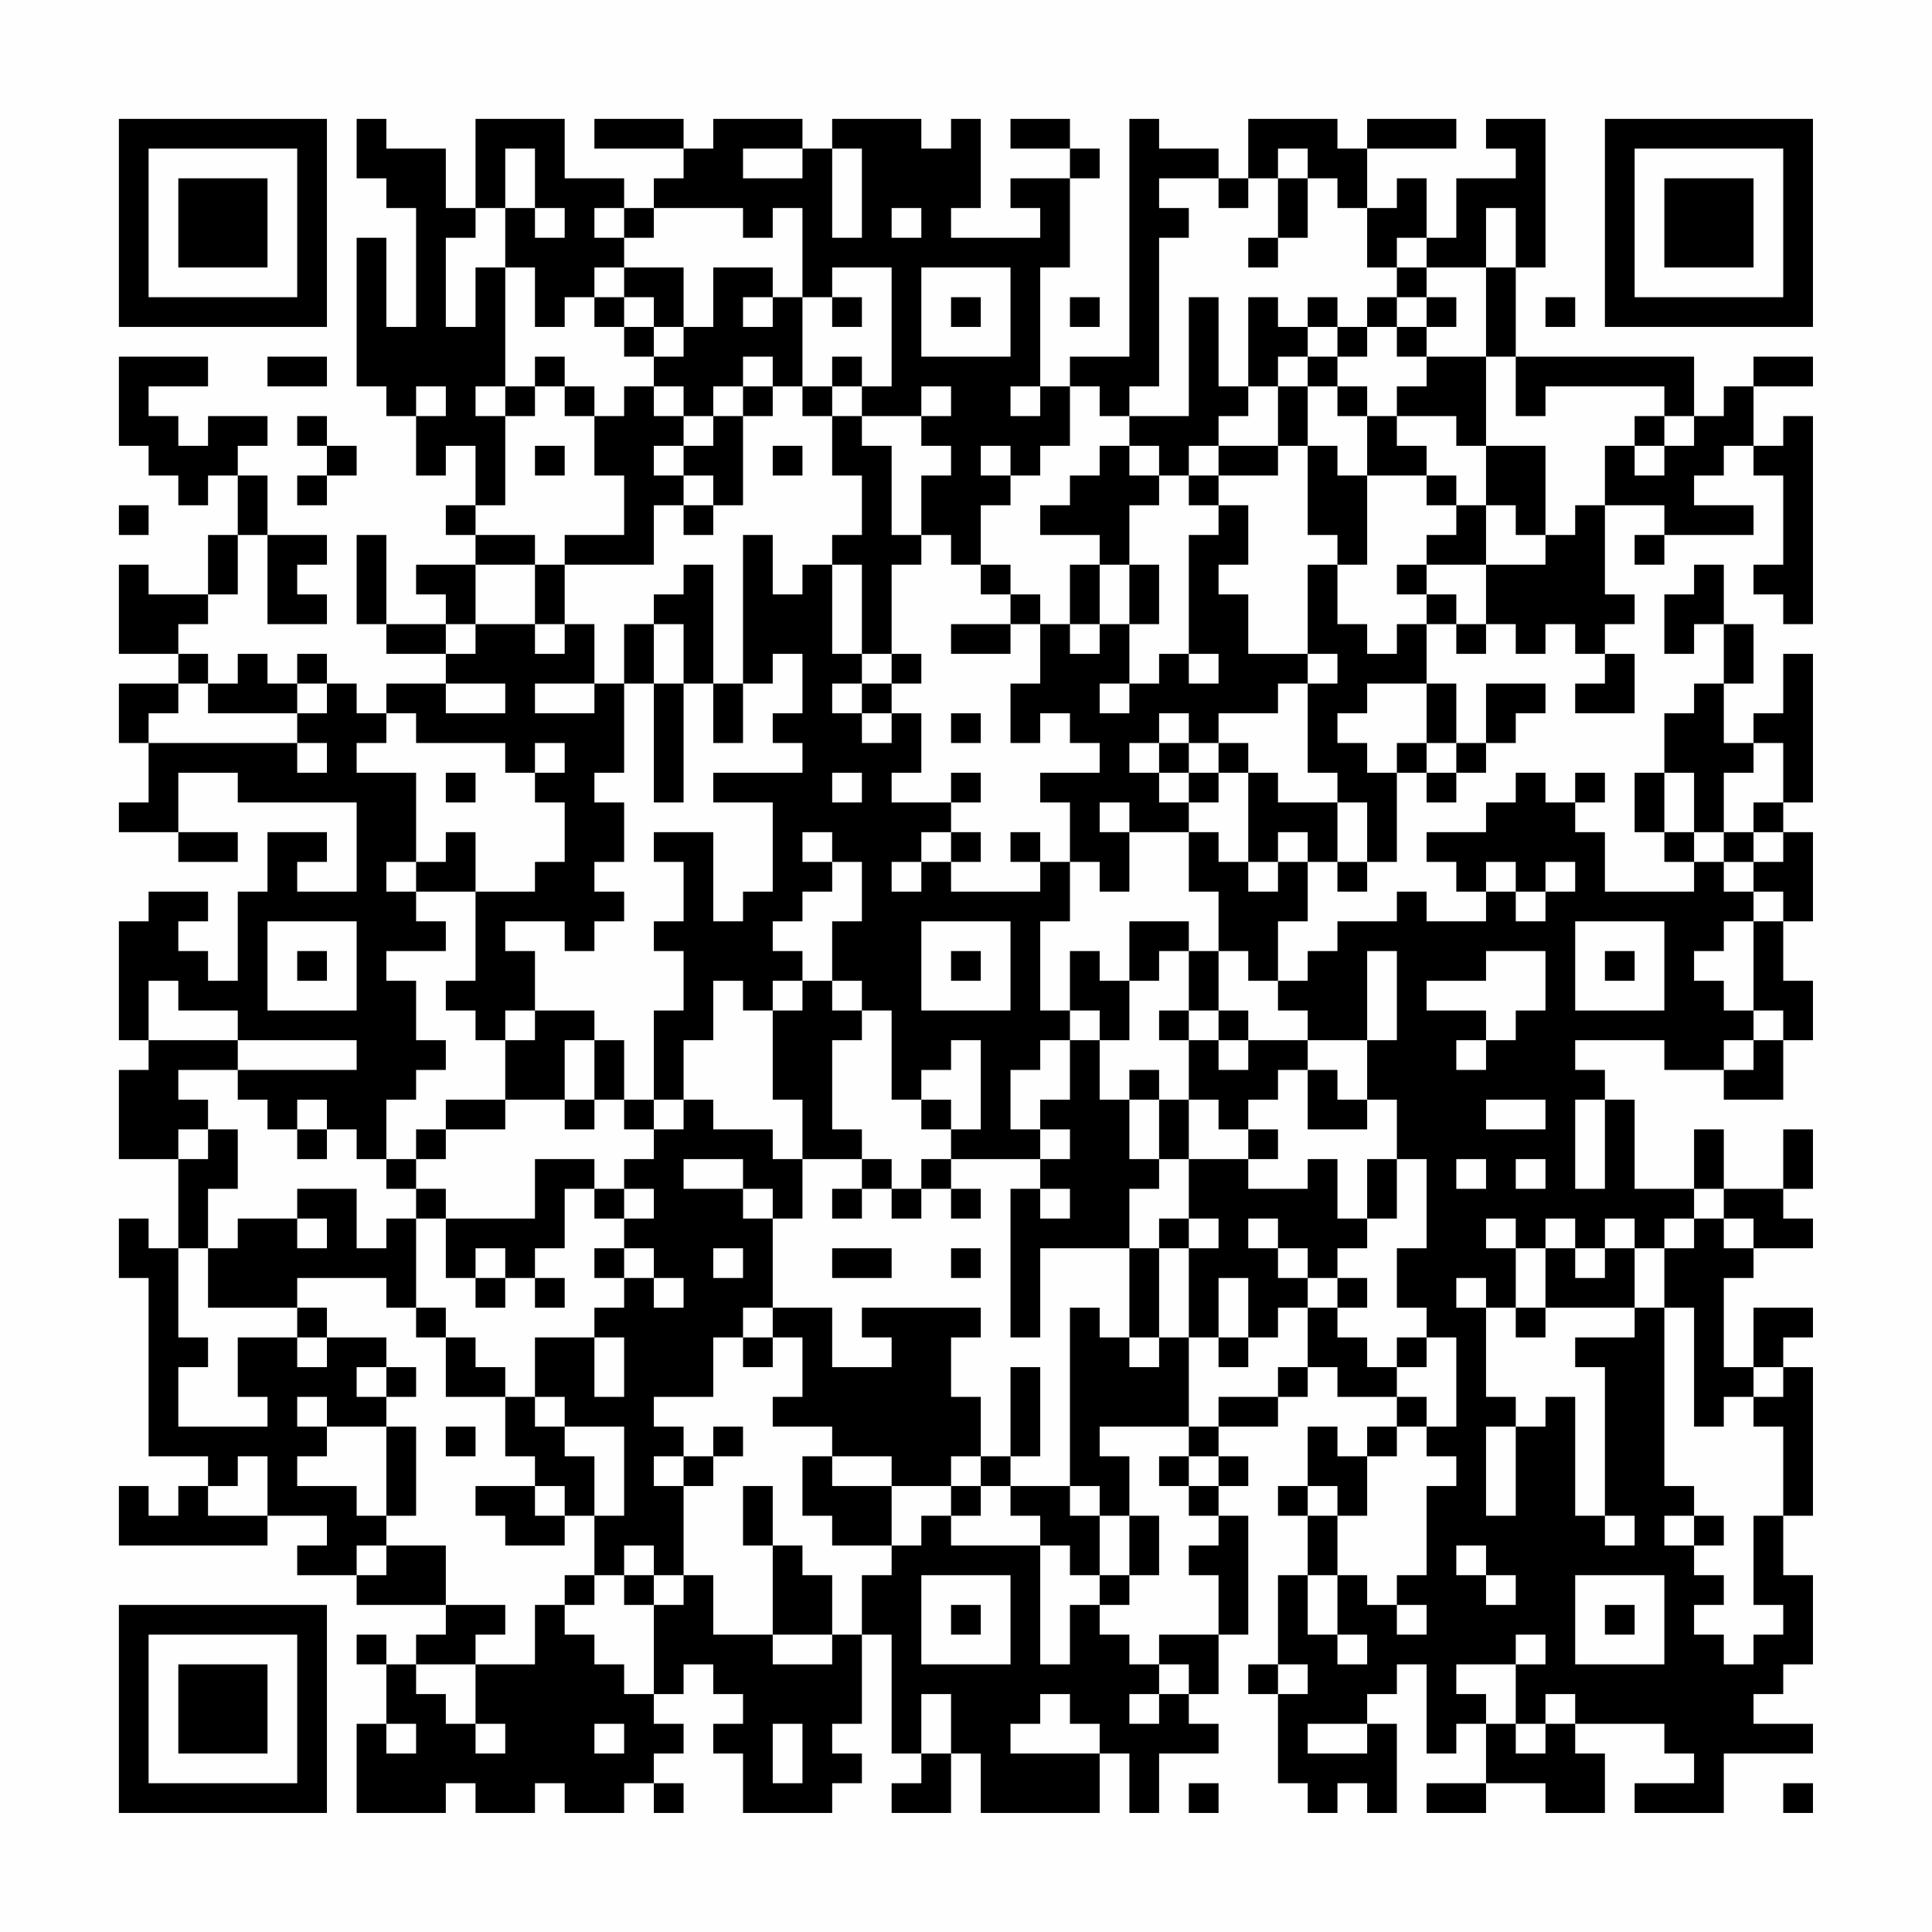 <?xml version="1.0" encoding="UTF-8"?>
<svg xmlns="http://www.w3.org/2000/svg" version="1.1" width="300" height="300" viewBox="0 0 300 300"><rect x="0" y="0" width="300" height="300" fill="#fefefe"/><g transform="scale(4.615)"><g transform="translate(4,4)"><path fill-rule="evenodd" d="M8 0L8 2L9 2L9 3L10 3L10 7L9 7L9 4L8 4L8 9L9 9L9 10L10 10L10 12L11 12L11 11L12 11L12 13L11 13L11 14L12 14L12 15L10 15L10 16L11 16L11 17L9 17L9 14L8 14L8 17L9 17L9 18L11 18L11 19L9 19L9 20L8 20L8 19L7 19L7 18L6 18L6 19L5 19L5 18L4 18L4 19L3 19L3 18L2 18L2 17L3 17L3 16L4 16L4 14L5 14L5 17L7 17L7 16L6 16L6 15L7 15L7 14L5 14L5 12L4 12L4 11L5 11L5 10L3 10L3 11L2 11L2 10L1 10L1 9L3 9L3 8L0 8L0 11L1 11L1 12L2 12L2 13L3 13L3 12L4 12L4 14L3 14L3 16L1 16L1 15L0 15L0 18L2 18L2 19L0 19L0 21L1 21L1 23L0 23L0 24L2 24L2 25L4 25L4 24L2 24L2 22L4 22L4 23L8 23L8 26L6 26L6 25L7 25L7 24L5 24L5 26L4 26L4 29L3 29L3 28L2 28L2 27L3 27L3 26L1 26L1 27L0 27L0 31L1 31L1 32L0 32L0 35L2 35L2 38L1 38L1 37L0 37L0 39L1 39L1 45L3 45L3 46L2 46L2 47L1 47L1 46L0 46L0 48L5 48L5 47L7 47L7 48L6 48L6 49L8 49L8 50L11 50L11 51L10 51L10 52L9 52L9 51L8 51L8 52L9 52L9 54L8 54L8 57L11 57L11 56L12 56L12 57L14 57L14 56L15 56L15 57L17 57L17 56L18 56L18 57L19 57L19 56L18 56L18 55L19 55L19 54L18 54L18 53L19 53L19 52L20 52L20 53L21 53L21 54L20 54L20 55L21 55L21 57L24 57L24 56L25 56L25 55L24 55L24 54L25 54L25 51L26 51L26 55L27 55L27 56L26 56L26 57L28 57L28 55L29 55L29 57L33 57L33 55L34 55L34 57L35 57L35 55L37 55L37 54L36 54L36 53L37 53L37 51L38 51L38 47L37 47L37 46L38 46L38 45L37 45L37 44L39 44L39 43L40 43L40 42L41 42L41 43L43 43L43 44L42 44L42 45L41 45L41 44L40 44L40 46L39 46L39 47L40 47L40 49L39 49L39 52L38 52L38 53L39 53L39 56L40 56L40 57L41 57L41 56L42 56L42 57L43 57L43 54L42 54L42 53L43 53L43 52L44 52L44 55L45 55L45 54L46 54L46 56L44 56L44 57L46 57L46 56L48 56L48 57L50 57L50 55L49 55L49 54L52 54L52 55L53 55L53 56L51 56L51 57L54 57L54 55L57 55L57 54L55 54L55 53L56 53L56 52L57 52L57 49L56 49L56 47L57 47L57 42L56 42L56 41L57 41L57 40L55 40L55 42L54 42L54 39L55 39L55 38L57 38L57 37L56 37L56 36L57 36L57 34L56 34L56 36L54 36L54 34L53 34L53 36L51 36L51 33L50 33L50 32L49 32L49 31L52 31L52 32L54 32L54 33L56 33L56 31L57 31L57 29L56 29L56 27L57 27L57 24L56 24L56 23L57 23L57 18L56 18L56 20L55 20L55 21L54 21L54 19L55 19L55 17L54 17L54 15L53 15L53 16L52 16L52 18L53 18L53 17L54 17L54 19L53 19L53 20L52 20L52 22L51 22L51 24L52 24L52 25L53 25L53 26L50 26L50 24L49 24L49 23L50 23L50 22L49 22L49 23L48 23L48 22L47 22L47 23L46 23L46 24L44 24L44 25L45 25L45 26L46 26L46 27L44 27L44 26L43 26L43 27L41 27L41 28L40 28L40 29L39 29L39 27L40 27L40 25L41 25L41 26L42 26L42 25L43 25L43 22L44 22L44 23L45 23L45 22L46 22L46 21L47 21L47 20L48 20L48 19L46 19L46 21L45 21L45 19L44 19L44 17L45 17L45 18L46 18L46 17L47 17L47 18L48 18L48 17L49 17L49 18L50 18L50 19L49 19L49 20L51 20L51 18L50 18L50 17L51 17L51 16L50 16L50 13L52 13L52 14L51 14L51 15L52 15L52 14L55 14L55 13L53 13L53 12L54 12L54 11L55 11L55 12L56 12L56 15L55 15L55 16L56 16L56 17L57 17L57 10L56 10L56 11L55 11L55 9L57 9L57 8L55 8L55 9L54 9L54 10L53 10L53 8L47 8L47 5L48 5L48 0L46 0L46 1L47 1L47 2L45 2L45 4L44 4L44 2L43 2L43 3L42 3L42 1L45 1L45 0L42 0L42 1L41 1L41 0L38 0L38 2L37 2L37 1L35 1L35 0L34 0L34 8L32 8L32 9L31 9L31 5L32 5L32 2L33 2L33 1L32 1L32 0L30 0L30 1L32 1L32 2L30 2L30 3L31 3L31 4L28 4L28 3L29 3L29 0L28 0L28 1L27 1L27 0L24 0L24 1L23 1L23 0L20 0L20 1L19 1L19 0L16 0L16 1L19 1L19 2L18 2L18 3L17 3L17 2L15 2L15 0L12 0L12 3L11 3L11 1L9 1L9 0ZM13 1L13 3L12 3L12 4L11 4L11 7L12 7L12 5L13 5L13 9L12 9L12 10L13 10L13 13L12 13L12 14L14 14L14 15L12 15L12 17L11 17L11 18L12 18L12 17L14 17L14 18L15 18L15 17L16 17L16 19L14 19L14 20L16 20L16 19L17 19L17 22L16 22L16 23L17 23L17 25L16 25L16 26L17 26L17 27L16 27L16 28L15 28L15 27L13 27L13 28L14 28L14 30L13 30L13 31L12 31L12 30L11 30L11 29L12 29L12 26L14 26L14 25L15 25L15 23L14 23L14 22L15 22L15 21L14 21L14 22L13 22L13 21L10 21L10 20L9 20L9 21L8 21L8 22L10 22L10 25L9 25L9 26L10 26L10 27L11 27L11 28L9 28L9 29L10 29L10 31L11 31L11 32L10 32L10 33L9 33L9 35L8 35L8 34L7 34L7 33L6 33L6 34L5 34L5 33L4 33L4 32L8 32L8 31L4 31L4 30L2 30L2 29L1 29L1 31L4 31L4 32L2 32L2 33L3 33L3 34L2 34L2 35L3 35L3 34L4 34L4 36L3 36L3 38L2 38L2 41L3 41L3 42L2 42L2 44L5 44L5 43L4 43L4 41L6 41L6 42L7 42L7 41L9 41L9 42L8 42L8 43L9 43L9 44L7 44L7 43L6 43L6 44L7 44L7 45L6 45L6 46L8 46L8 47L9 47L9 48L8 48L8 49L9 49L9 48L11 48L11 50L13 50L13 51L12 51L12 52L10 52L10 53L11 53L11 54L12 54L12 55L13 55L13 54L12 54L12 52L14 52L14 50L15 50L15 51L16 51L16 52L17 52L17 53L18 53L18 50L19 50L19 49L20 49L20 51L22 51L22 52L24 52L24 51L25 51L25 49L26 49L26 48L27 48L27 47L28 47L28 48L31 48L31 52L32 52L32 50L33 50L33 51L34 51L34 52L35 52L35 53L34 53L34 54L35 54L35 53L36 53L36 52L35 52L35 51L37 51L37 49L36 49L36 48L37 48L37 47L36 47L36 46L37 46L37 45L36 45L36 44L37 44L37 43L39 43L39 42L40 42L40 40L41 40L41 41L42 41L42 42L43 42L43 43L44 43L44 44L43 44L43 45L42 45L42 47L41 47L41 46L40 46L40 47L41 47L41 49L40 49L40 51L41 51L41 52L42 52L42 51L41 51L41 49L42 49L42 50L43 50L43 51L44 51L44 50L43 50L43 49L44 49L44 46L45 46L45 45L44 45L44 44L45 44L45 41L44 41L44 40L43 40L43 38L44 38L44 35L43 35L43 33L42 33L42 31L43 31L43 28L42 28L42 31L40 31L40 30L39 30L39 29L38 29L38 28L37 28L37 26L36 26L36 24L37 24L37 25L38 25L38 26L39 26L39 25L40 25L40 24L39 24L39 25L38 25L38 22L39 22L39 23L41 23L41 25L42 25L42 23L41 23L41 22L40 22L40 19L41 19L41 18L40 18L40 15L41 15L41 17L42 17L42 18L43 18L43 17L44 17L44 16L45 16L45 17L46 17L46 15L48 15L48 14L49 14L49 13L50 13L50 11L51 11L51 12L52 12L52 11L53 11L53 10L52 10L52 9L48 9L48 10L47 10L47 8L46 8L46 5L47 5L47 3L46 3L46 5L44 5L44 4L43 4L43 5L42 5L42 3L41 3L41 2L40 2L40 1L39 1L39 2L38 2L38 3L37 3L37 2L35 2L35 3L36 3L36 4L35 4L35 9L34 9L34 10L33 10L33 9L32 9L32 11L31 11L31 12L30 12L30 11L29 11L29 12L30 12L30 13L29 13L29 15L28 15L28 14L27 14L27 12L28 12L28 11L27 11L27 10L28 10L28 9L27 9L27 10L25 10L25 9L26 9L26 5L24 5L24 6L23 6L23 3L22 3L22 4L21 4L21 3L18 3L18 4L17 4L17 3L16 3L16 4L17 4L17 5L16 5L16 6L15 6L15 7L14 7L14 5L13 5L13 3L14 3L14 4L15 4L15 3L14 3L14 1ZM21 1L21 2L23 2L23 1ZM24 1L24 4L25 4L25 1ZM39 2L39 4L38 4L38 5L39 5L39 4L40 4L40 2ZM26 3L26 4L27 4L27 3ZM17 5L17 6L16 6L16 7L17 7L17 8L18 8L18 9L17 9L17 10L16 10L16 9L15 9L15 8L14 8L14 9L13 9L13 10L14 10L14 9L15 9L15 10L16 10L16 12L17 12L17 14L15 14L15 15L14 15L14 17L15 17L15 15L18 15L18 13L19 13L19 14L20 14L20 13L21 13L21 10L22 10L22 9L23 9L23 10L24 10L24 12L25 12L25 14L24 14L24 15L23 15L23 16L22 16L22 14L21 14L21 19L20 19L20 15L19 15L19 16L18 16L18 17L17 17L17 19L18 19L18 23L19 23L19 19L20 19L20 21L21 21L21 19L22 19L22 18L23 18L23 20L22 20L22 21L23 21L23 22L20 22L20 23L22 23L22 26L21 26L21 27L20 27L20 24L18 24L18 25L19 25L19 27L18 27L18 28L19 28L19 30L18 30L18 33L17 33L17 31L16 31L16 30L14 30L14 31L13 31L13 33L11 33L11 34L10 34L10 35L9 35L9 36L10 36L10 37L9 37L9 38L8 38L8 36L6 36L6 37L4 37L4 38L3 38L3 40L6 40L6 41L7 41L7 40L6 40L6 39L9 39L9 40L10 40L10 41L11 41L11 43L13 43L13 45L14 45L14 46L12 46L12 47L13 47L13 48L15 48L15 47L16 47L16 49L15 49L15 50L16 50L16 49L17 49L17 50L18 50L18 49L19 49L19 46L20 46L20 45L21 45L21 44L20 44L20 45L19 45L19 44L18 44L18 43L20 43L20 41L21 41L21 42L22 42L22 41L23 41L23 43L22 43L22 44L24 44L24 45L23 45L23 47L24 47L24 48L26 48L26 46L28 46L28 47L29 47L29 46L30 46L30 47L31 47L31 48L32 48L32 49L33 49L33 50L34 50L34 49L35 49L35 47L34 47L34 45L33 45L33 44L36 44L36 41L37 41L37 42L38 42L38 41L39 41L39 40L40 40L40 39L41 39L41 40L42 40L42 39L41 39L41 38L42 38L42 37L43 37L43 35L42 35L42 37L41 37L41 35L40 35L40 36L38 36L38 35L39 35L39 34L38 34L38 33L39 33L39 32L40 32L40 34L42 34L42 33L41 33L41 32L40 32L40 31L38 31L38 30L37 30L37 28L36 28L36 27L34 27L34 29L33 29L33 28L32 28L32 30L31 30L31 27L32 27L32 25L33 25L33 26L34 26L34 24L36 24L36 23L37 23L37 22L38 22L38 21L37 21L37 20L39 20L39 19L40 19L40 18L38 18L38 16L37 16L37 15L38 15L38 13L37 13L37 12L39 12L39 11L40 11L40 14L41 14L41 15L42 15L42 12L44 12L44 13L45 13L45 14L44 14L44 15L43 15L43 16L44 16L44 15L46 15L46 13L47 13L47 14L48 14L48 11L46 11L46 8L44 8L44 7L45 7L45 6L44 6L44 5L43 5L43 6L42 6L42 7L41 7L41 6L40 6L40 7L39 7L39 6L38 6L38 9L37 9L37 6L36 6L36 10L34 10L34 11L33 11L33 12L32 12L32 13L31 13L31 14L33 14L33 15L32 15L32 17L31 17L31 16L30 16L30 15L29 15L29 16L30 16L30 17L28 17L28 18L30 18L30 17L31 17L31 19L30 19L30 21L31 21L31 20L32 20L32 21L33 21L33 22L31 22L31 23L32 23L32 25L31 25L31 24L30 24L30 25L31 25L31 26L28 26L28 25L29 25L29 24L28 24L28 23L29 23L29 22L28 22L28 23L26 23L26 22L27 22L27 20L26 20L26 19L27 19L27 18L26 18L26 15L27 15L27 14L26 14L26 11L25 11L25 10L24 10L24 9L25 9L25 8L24 8L24 9L23 9L23 6L22 6L22 5L20 5L20 7L19 7L19 5ZM27 5L27 8L30 8L30 5ZM17 6L17 7L18 7L18 8L19 8L19 7L18 7L18 6ZM21 6L21 7L22 7L22 6ZM24 6L24 7L25 7L25 6ZM28 6L28 7L29 7L29 6ZM32 6L32 7L33 7L33 6ZM43 6L43 7L42 7L42 8L41 8L41 7L40 7L40 8L39 8L39 9L38 9L38 10L37 10L37 11L36 11L36 12L35 12L35 11L34 11L34 12L35 12L35 13L34 13L34 15L33 15L33 17L32 17L32 18L33 18L33 17L34 17L34 19L33 19L33 20L34 20L34 19L35 19L35 18L36 18L36 19L37 19L37 18L36 18L36 14L37 14L37 13L36 13L36 12L37 12L37 11L39 11L39 9L40 9L40 11L41 11L41 12L42 12L42 10L43 10L43 11L44 11L44 12L45 12L45 13L46 13L46 11L45 11L45 10L43 10L43 9L44 9L44 8L43 8L43 7L44 7L44 6ZM48 6L48 7L49 7L49 6ZM5 8L5 9L7 9L7 8ZM21 8L21 9L20 9L20 10L19 10L19 9L18 9L18 10L19 10L19 11L18 11L18 12L19 12L19 13L20 13L20 12L19 12L19 11L20 11L20 10L21 10L21 9L22 9L22 8ZM40 8L40 9L41 9L41 10L42 10L42 9L41 9L41 8ZM10 9L10 10L11 10L11 9ZM30 9L30 10L31 10L31 9ZM6 10L6 11L7 11L7 12L6 12L6 13L7 13L7 12L8 12L8 11L7 11L7 10ZM51 10L51 11L52 11L52 10ZM14 11L14 12L15 12L15 11ZM22 11L22 12L23 12L23 11ZM0 13L0 14L1 14L1 13ZM24 15L24 18L25 18L25 19L24 19L24 20L25 20L25 21L26 21L26 20L25 20L25 19L26 19L26 18L25 18L25 15ZM34 15L34 17L35 17L35 15ZM18 17L18 19L19 19L19 17ZM2 19L2 20L1 20L1 21L6 21L6 22L7 22L7 21L6 21L6 20L7 20L7 19L6 19L6 20L3 20L3 19ZM11 19L11 20L13 20L13 19ZM42 19L42 20L41 20L41 21L42 21L42 22L43 22L43 21L44 21L44 22L45 22L45 21L44 21L44 19ZM28 20L28 21L29 21L29 20ZM35 20L35 21L34 21L34 22L35 22L35 23L36 23L36 22L37 22L37 21L36 21L36 20ZM35 21L35 22L36 22L36 21ZM55 21L55 22L54 22L54 24L53 24L53 22L52 22L52 24L53 24L53 25L54 25L54 26L55 26L55 27L54 27L54 28L53 28L53 29L54 29L54 30L55 30L55 31L54 31L54 32L55 32L55 31L56 31L56 30L55 30L55 27L56 27L56 26L55 26L55 25L56 25L56 24L55 24L55 23L56 23L56 21ZM11 22L11 23L12 23L12 22ZM24 22L24 23L25 23L25 22ZM33 23L33 24L34 24L34 23ZM11 24L11 25L10 25L10 26L12 26L12 24ZM23 24L23 25L24 25L24 26L23 26L23 27L22 27L22 28L23 28L23 29L22 29L22 30L21 30L21 29L20 29L20 31L19 31L19 33L18 33L18 34L17 34L17 33L16 33L16 31L15 31L15 33L13 33L13 34L11 34L11 35L10 35L10 36L11 36L11 37L10 37L10 40L11 40L11 41L12 41L12 42L13 42L13 43L14 43L14 44L15 44L15 45L16 45L16 47L17 47L17 44L15 44L15 43L14 43L14 41L16 41L16 43L17 43L17 41L16 41L16 40L17 40L17 39L18 39L18 40L19 40L19 39L18 39L18 38L17 38L17 37L18 37L18 36L17 36L17 35L18 35L18 34L19 34L19 33L20 33L20 34L22 34L22 35L23 35L23 37L22 37L22 36L21 36L21 35L19 35L19 36L21 36L21 37L22 37L22 40L21 40L21 41L22 41L22 40L24 40L24 42L26 42L26 41L25 41L25 40L29 40L29 41L28 41L28 43L29 43L29 45L28 45L28 46L29 46L29 45L30 45L30 46L32 46L32 47L33 47L33 49L34 49L34 47L33 47L33 46L32 46L32 40L33 40L33 41L34 41L34 42L35 42L35 41L36 41L36 38L37 38L37 37L36 37L36 35L38 35L38 34L37 34L37 33L36 33L36 31L37 31L37 32L38 32L38 31L37 31L37 30L36 30L36 28L35 28L35 29L34 29L34 31L33 31L33 30L32 30L32 31L31 31L31 32L30 32L30 34L31 34L31 35L28 35L28 34L29 34L29 31L28 31L28 32L27 32L27 33L26 33L26 30L25 30L25 29L24 29L24 27L25 27L25 25L24 25L24 24ZM27 24L27 25L26 25L26 26L27 26L27 25L28 25L28 24ZM54 24L54 25L55 25L55 24ZM46 25L46 26L47 26L47 27L48 27L48 26L49 26L49 25L48 25L48 26L47 26L47 25ZM5 27L5 30L8 30L8 27ZM27 27L27 30L30 30L30 27ZM49 27L49 30L52 30L52 27ZM6 28L6 29L7 29L7 28ZM28 28L28 29L29 29L29 28ZM46 28L46 29L44 29L44 30L46 30L46 31L45 31L45 32L46 32L46 31L47 31L47 30L48 30L48 28ZM50 28L50 29L51 29L51 28ZM23 29L23 30L22 30L22 33L23 33L23 35L25 35L25 36L24 36L24 37L25 37L25 36L26 36L26 37L27 37L27 36L28 36L28 37L29 37L29 36L28 36L28 35L27 35L27 36L26 36L26 35L25 35L25 34L24 34L24 31L25 31L25 30L24 30L24 29ZM35 30L35 31L36 31L36 30ZM32 31L32 33L31 33L31 34L32 34L32 35L31 35L31 36L30 36L30 41L31 41L31 38L34 38L34 41L35 41L35 38L36 38L36 37L35 37L35 38L34 38L34 36L35 36L35 35L36 35L36 33L35 33L35 32L34 32L34 33L33 33L33 31ZM15 33L15 34L16 34L16 33ZM27 33L27 34L28 34L28 33ZM34 33L34 35L35 35L35 33ZM46 33L46 34L48 34L48 33ZM49 33L49 36L50 36L50 33ZM6 34L6 35L7 35L7 34ZM14 35L14 37L11 37L11 39L12 39L12 40L13 40L13 39L14 39L14 40L15 40L15 39L14 39L14 38L15 38L15 36L16 36L16 37L17 37L17 36L16 36L16 35ZM45 35L45 36L46 36L46 35ZM47 35L47 36L48 36L48 35ZM31 36L31 37L32 37L32 36ZM53 36L53 37L52 37L52 38L51 38L51 37L50 37L50 38L49 38L49 37L48 37L48 38L47 38L47 37L46 37L46 38L47 38L47 40L46 40L46 39L45 39L45 40L46 40L46 43L47 43L47 44L46 44L46 47L47 47L47 44L48 44L48 43L49 43L49 47L50 47L50 48L51 48L51 47L50 47L50 42L49 42L49 41L51 41L51 40L52 40L52 46L53 46L53 47L52 47L52 48L53 48L53 49L54 49L54 50L53 50L53 51L54 51L54 52L55 52L55 51L56 51L56 50L55 50L55 47L56 47L56 44L55 44L55 43L56 43L56 42L55 42L55 43L54 43L54 44L53 44L53 40L52 40L52 38L53 38L53 37L54 37L54 38L55 38L55 37L54 37L54 36ZM6 37L6 38L7 38L7 37ZM38 37L38 38L39 38L39 39L40 39L40 38L39 38L39 37ZM12 38L12 39L13 39L13 38ZM16 38L16 39L17 39L17 38ZM20 38L20 39L21 39L21 38ZM24 38L24 39L26 39L26 38ZM28 38L28 39L29 39L29 38ZM48 38L48 40L47 40L47 41L48 41L48 40L51 40L51 38L50 38L50 39L49 39L49 38ZM37 39L37 41L38 41L38 39ZM43 41L43 42L44 42L44 41ZM9 42L9 43L10 43L10 42ZM30 42L30 45L31 45L31 42ZM9 44L9 47L10 47L10 44ZM11 44L11 45L12 45L12 44ZM4 45L4 46L3 46L3 47L5 47L5 45ZM18 45L18 46L19 46L19 45ZM24 45L24 46L26 46L26 45ZM35 45L35 46L36 46L36 45ZM14 46L14 47L15 47L15 46ZM21 46L21 48L22 48L22 51L24 51L24 49L23 49L23 48L22 48L22 46ZM53 47L53 48L54 48L54 47ZM17 48L17 49L18 49L18 48ZM45 48L45 49L46 49L46 50L47 50L47 49L46 49L46 48ZM27 49L27 52L30 52L30 49ZM49 49L49 52L52 52L52 49ZM28 50L28 51L29 51L29 50ZM50 50L50 51L51 51L51 50ZM47 51L47 52L45 52L45 53L46 53L46 54L47 54L47 55L48 55L48 54L49 54L49 53L48 53L48 54L47 54L47 52L48 52L48 51ZM39 52L39 53L40 53L40 52ZM27 53L27 55L28 55L28 53ZM31 53L31 54L30 54L30 55L33 55L33 54L32 54L32 53ZM9 54L9 55L10 55L10 54ZM16 54L16 55L17 55L17 54ZM22 54L22 56L23 56L23 54ZM40 54L40 55L42 55L42 54ZM36 56L36 57L37 57L37 56ZM56 56L56 57L57 57L57 56ZM0 0L0 7L7 7L7 0ZM1 1L1 6L6 6L6 1ZM2 2L2 5L5 5L5 2ZM50 0L50 7L57 7L57 0ZM51 1L51 6L56 6L56 1ZM52 2L52 5L55 5L55 2ZM0 50L0 57L7 57L7 50ZM1 51L1 56L6 56L6 51ZM2 52L2 55L5 55L5 52Z" fill="#000000"/></g></g></svg>
